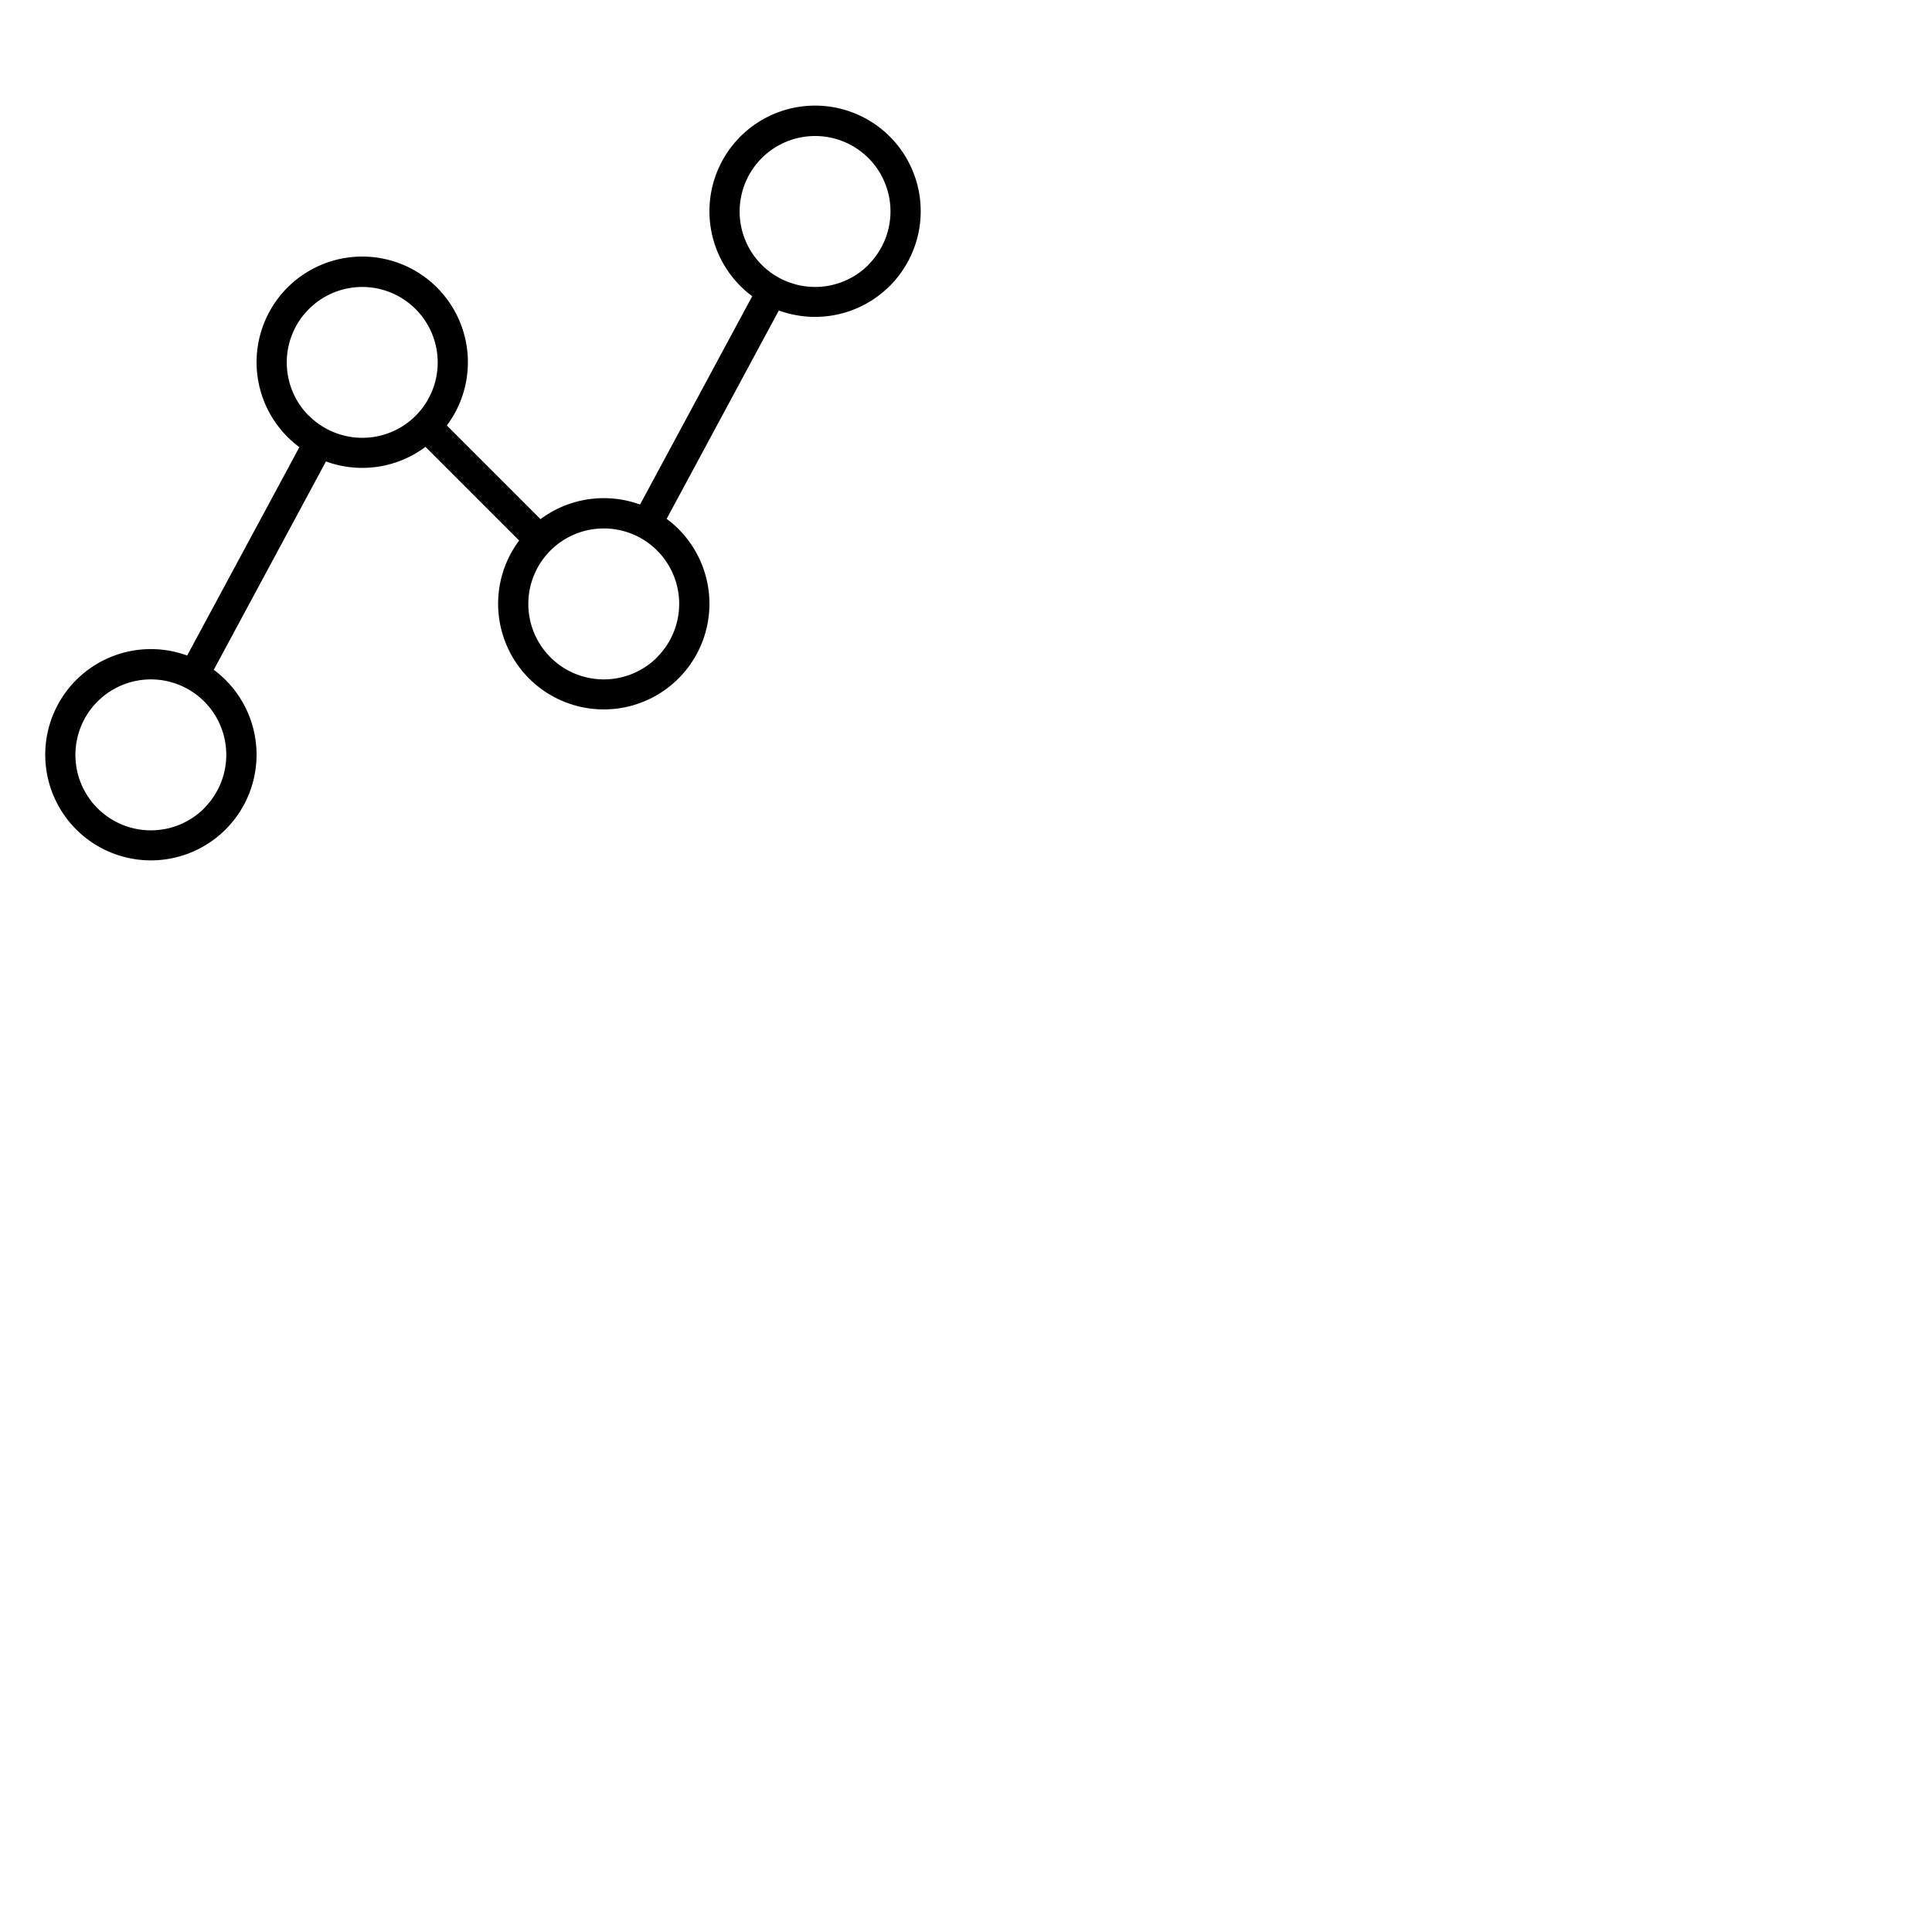 <svg xmlns="http://www.w3.org/2000/svg" version="1.1" viewBox="0 0 512 512" fill="currentColor"><path fill="currentColor" d="M235.81 36.19a28 28 0 0 0-39.6 0a28 28 0 0 0 0 39.6a26.62 26.62 0 0 0 3.14 2.71l-29.73 55.21a28.08 28.08 0 0 0-26.38 3.87l-24.82-24.82A28 28 0 0 0 76.2 76.19a28 28 0 0 0 3.14 42.31L49.6 173.72a28 28 0 0 0-29.41 6.49a28 28 0 1 0 39.6 0a28.63 28.63 0 0 0-3.14-2.71l29.73-55.21a28 28 0 0 0 26.38-3.87l24.82 24.82a28 28 0 1 0 39.09-5.74l29.73-55.22a28 28 0 0 0 29.41-46.09m-181.68 178a20 20 0 1 1 0-28.28a20 20 0 0 1 0 28.24Zm27.72-104a20 20 0 1 1 28.29 0a20 20 0 0 1-28.29-.05Zm92.3 64a20 20 0 1 1 0-28.29a20 20 0 0 1 0 28.25Zm56-104a20 20 0 1 1 0-28.29a20 20 0 0 1 0 28.24Z"/></svg>